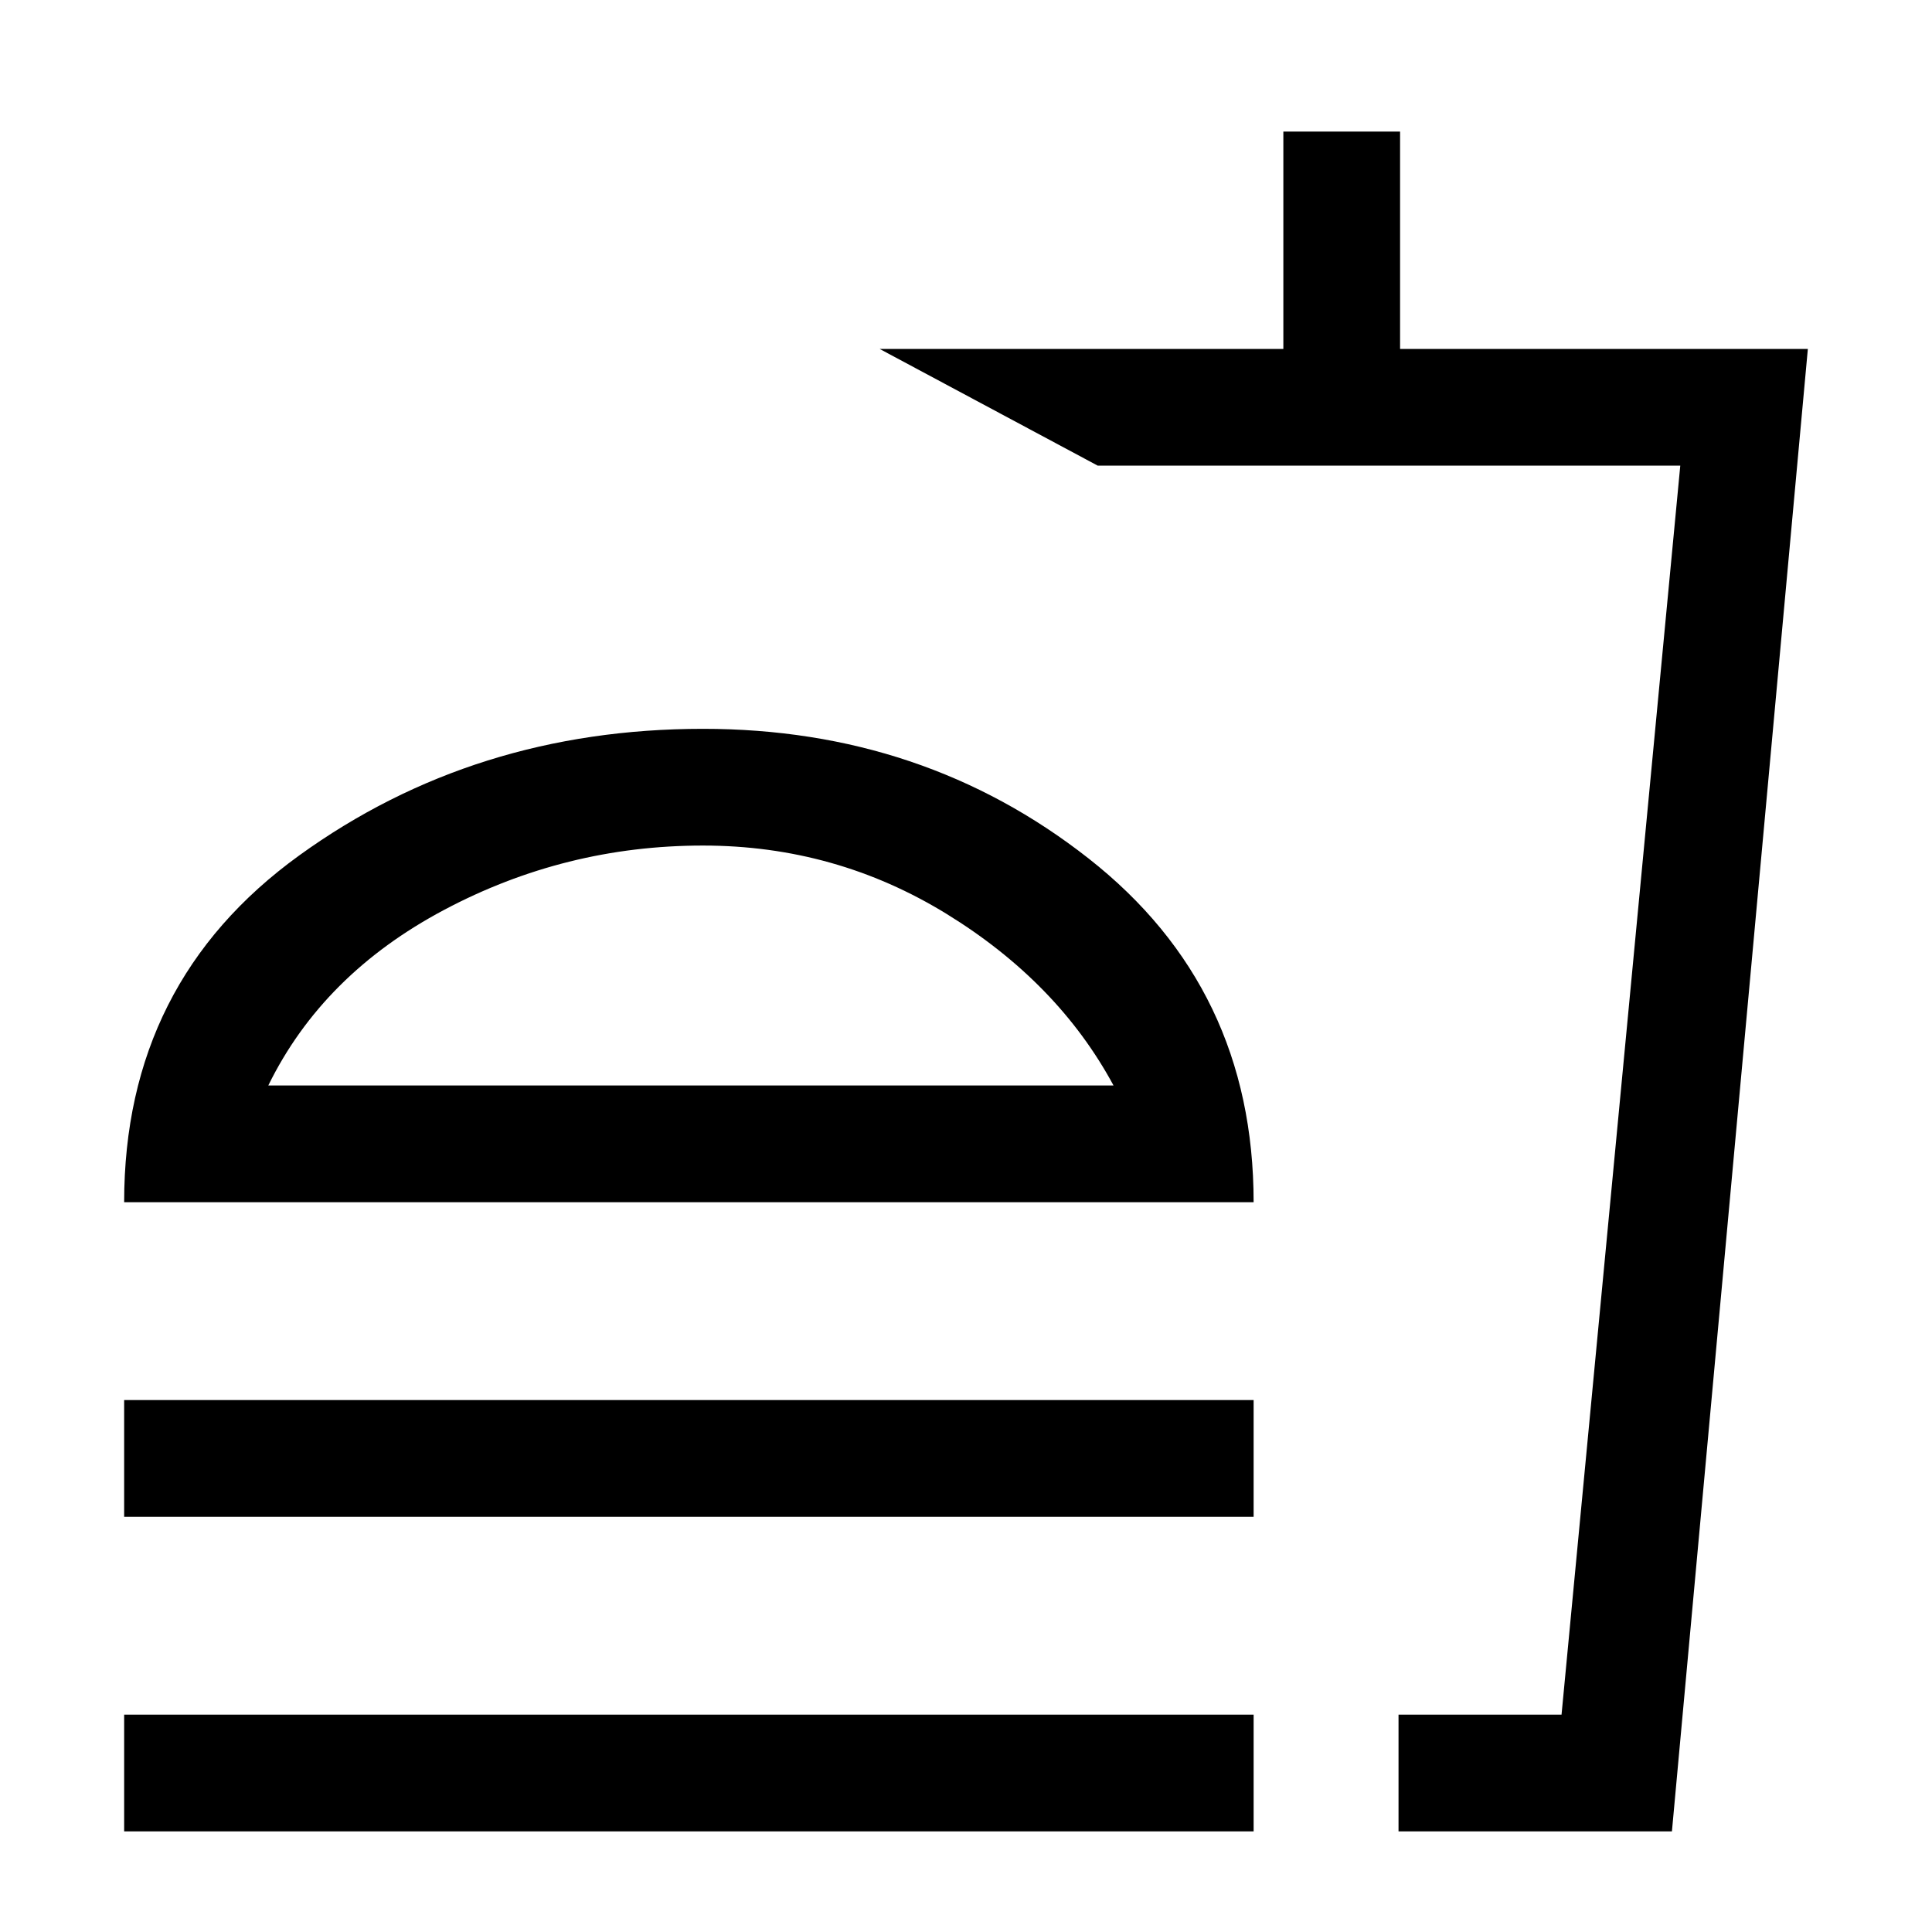 <svg xmlns="http://www.w3.org/2000/svg" height="20" viewBox="0 -960 960 960" width="20"><path d="M553.31-420.62q-27.62-51.23-82.9-85.23-55.27-34-121.1-34-68.46 0-128.69 32-60.24 32-87.31 87.23h420Zm-491.62 58q0-109.46 87.02-172.34 87.03-62.89 200.6-62.89 109.54 0 191.57 64.39 82.04 64.38 82.04 170.84H61.69Zm0 156.31v-58h561.23v58H61.69ZM694.92-50v-58h81l59-620.62H545.46l-108.38-58h200.61v-108h58v108h202.62L830.77-50H694.92Zm14-58h67-67ZM61.69-50v-58h561.23v58H61.69Zm288.62-378.62Z"/></svg>